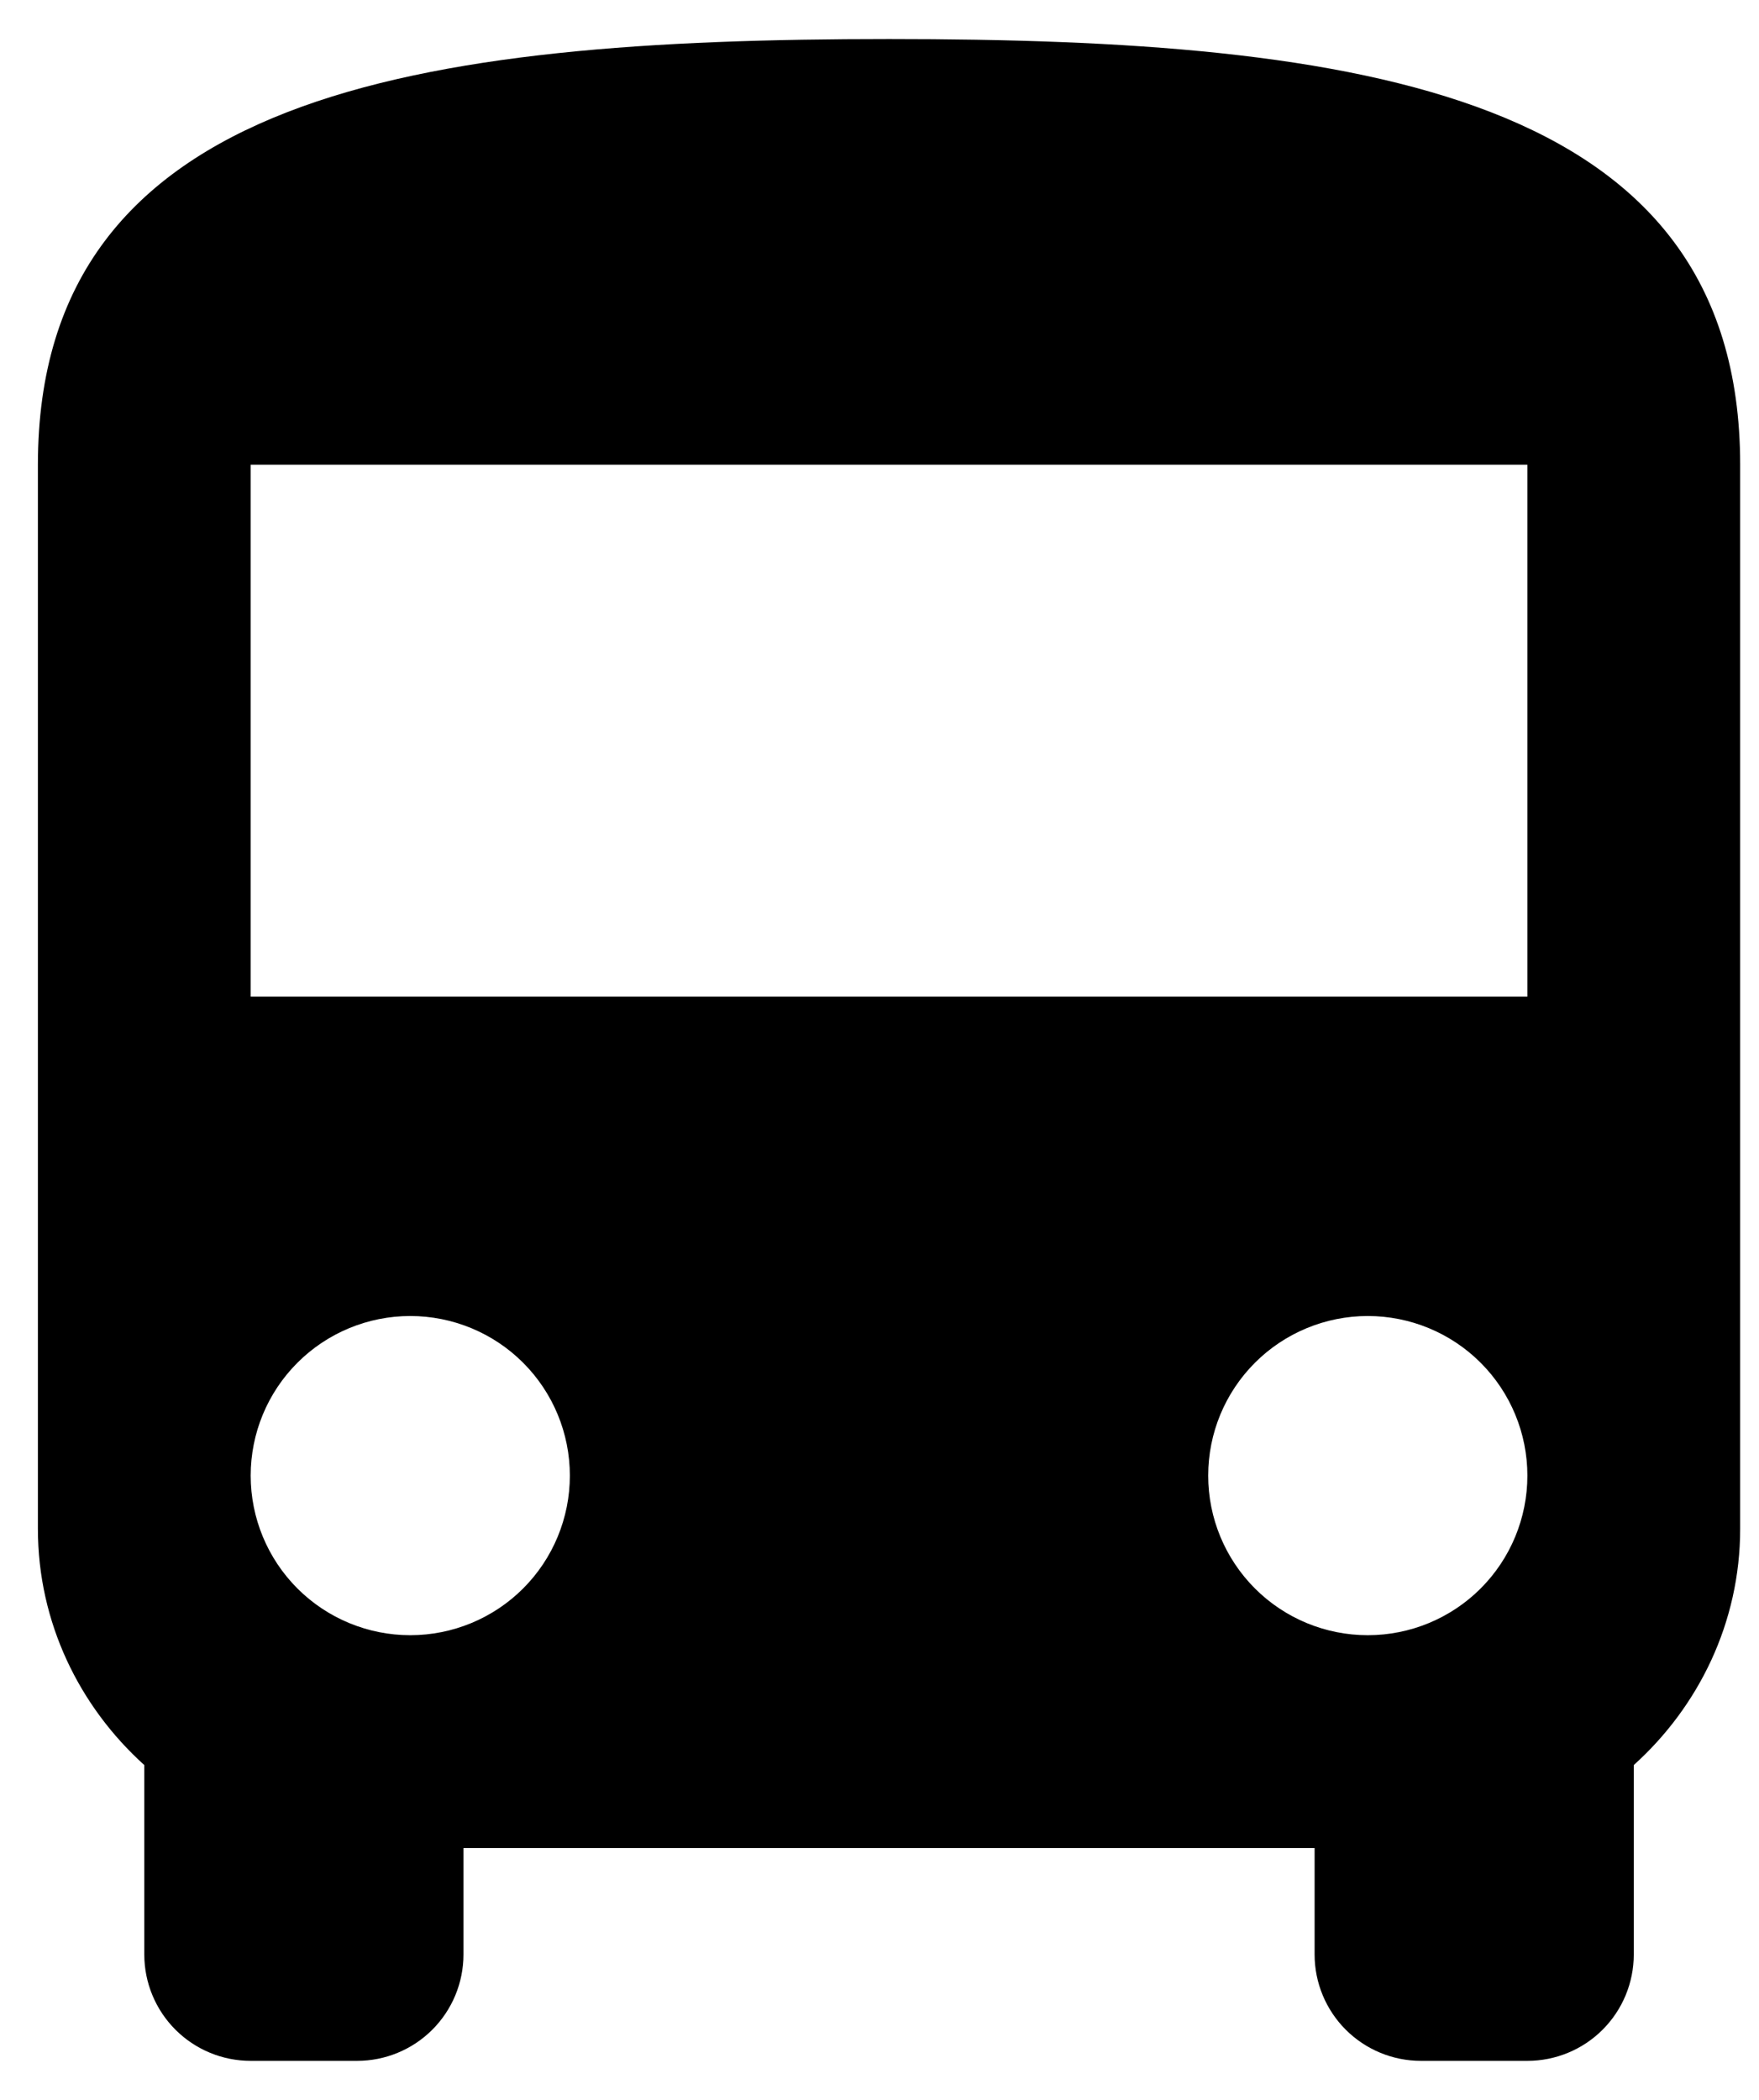 <svg width="31" height="37" viewBox="0 0 31 37" fill="none" xmlns="http://www.w3.org/2000/svg">
    <path
        d="M26.918 17.562H4.418V8.188H26.918M24.105 28.812C23.36 28.812 22.644 28.516 22.117 27.989C21.589 27.461 21.293 26.746 21.293 26C21.293 25.254 21.589 24.539 22.117 24.011C22.644 23.484 23.36 23.188 24.105 23.188C24.851 23.188 25.567 23.484 26.094 24.011C26.622 24.539 26.918 25.254 26.918 26C26.918 26.746 26.622 27.461 26.094 27.989C25.567 28.516 24.851 28.812 24.105 28.812ZM7.23 28.812C6.485 28.812 5.769 28.516 5.242 27.989C4.714 27.461 4.418 26.746 4.418 26C4.418 25.254 4.714 24.539 5.242 24.011C5.769 23.484 6.485 23.188 7.23 23.188C7.976 23.188 8.692 23.484 9.219 24.011C9.747 24.539 10.043 25.254 10.043 26C10.043 26.746 9.747 27.461 9.219 27.989C8.692 28.516 7.976 28.812 7.23 28.812ZM0.668 26.938C0.668 28.587 1.399 30.069 2.543 31.1V34.438C2.543 34.935 2.741 35.412 3.092 35.763C3.444 36.115 3.921 36.312 4.418 36.312H6.293C6.79 36.312 7.267 36.115 7.619 35.763C7.97 35.412 8.168 34.935 8.168 34.438V32.562H23.168V34.438C23.168 34.935 23.366 35.412 23.717 35.763C24.069 36.115 24.546 36.312 25.043 36.312H26.918C27.415 36.312 27.892 36.115 28.244 35.763C28.595 35.412 28.793 34.935 28.793 34.438V31.1C29.937 30.069 30.668 28.587 30.668 26.938V8.188C30.668 1.625 23.956 0.688 15.668 0.688C7.38 0.688 0.668 1.625 0.668 8.188V26.938Z"
        fill="currentColor" />
</svg>